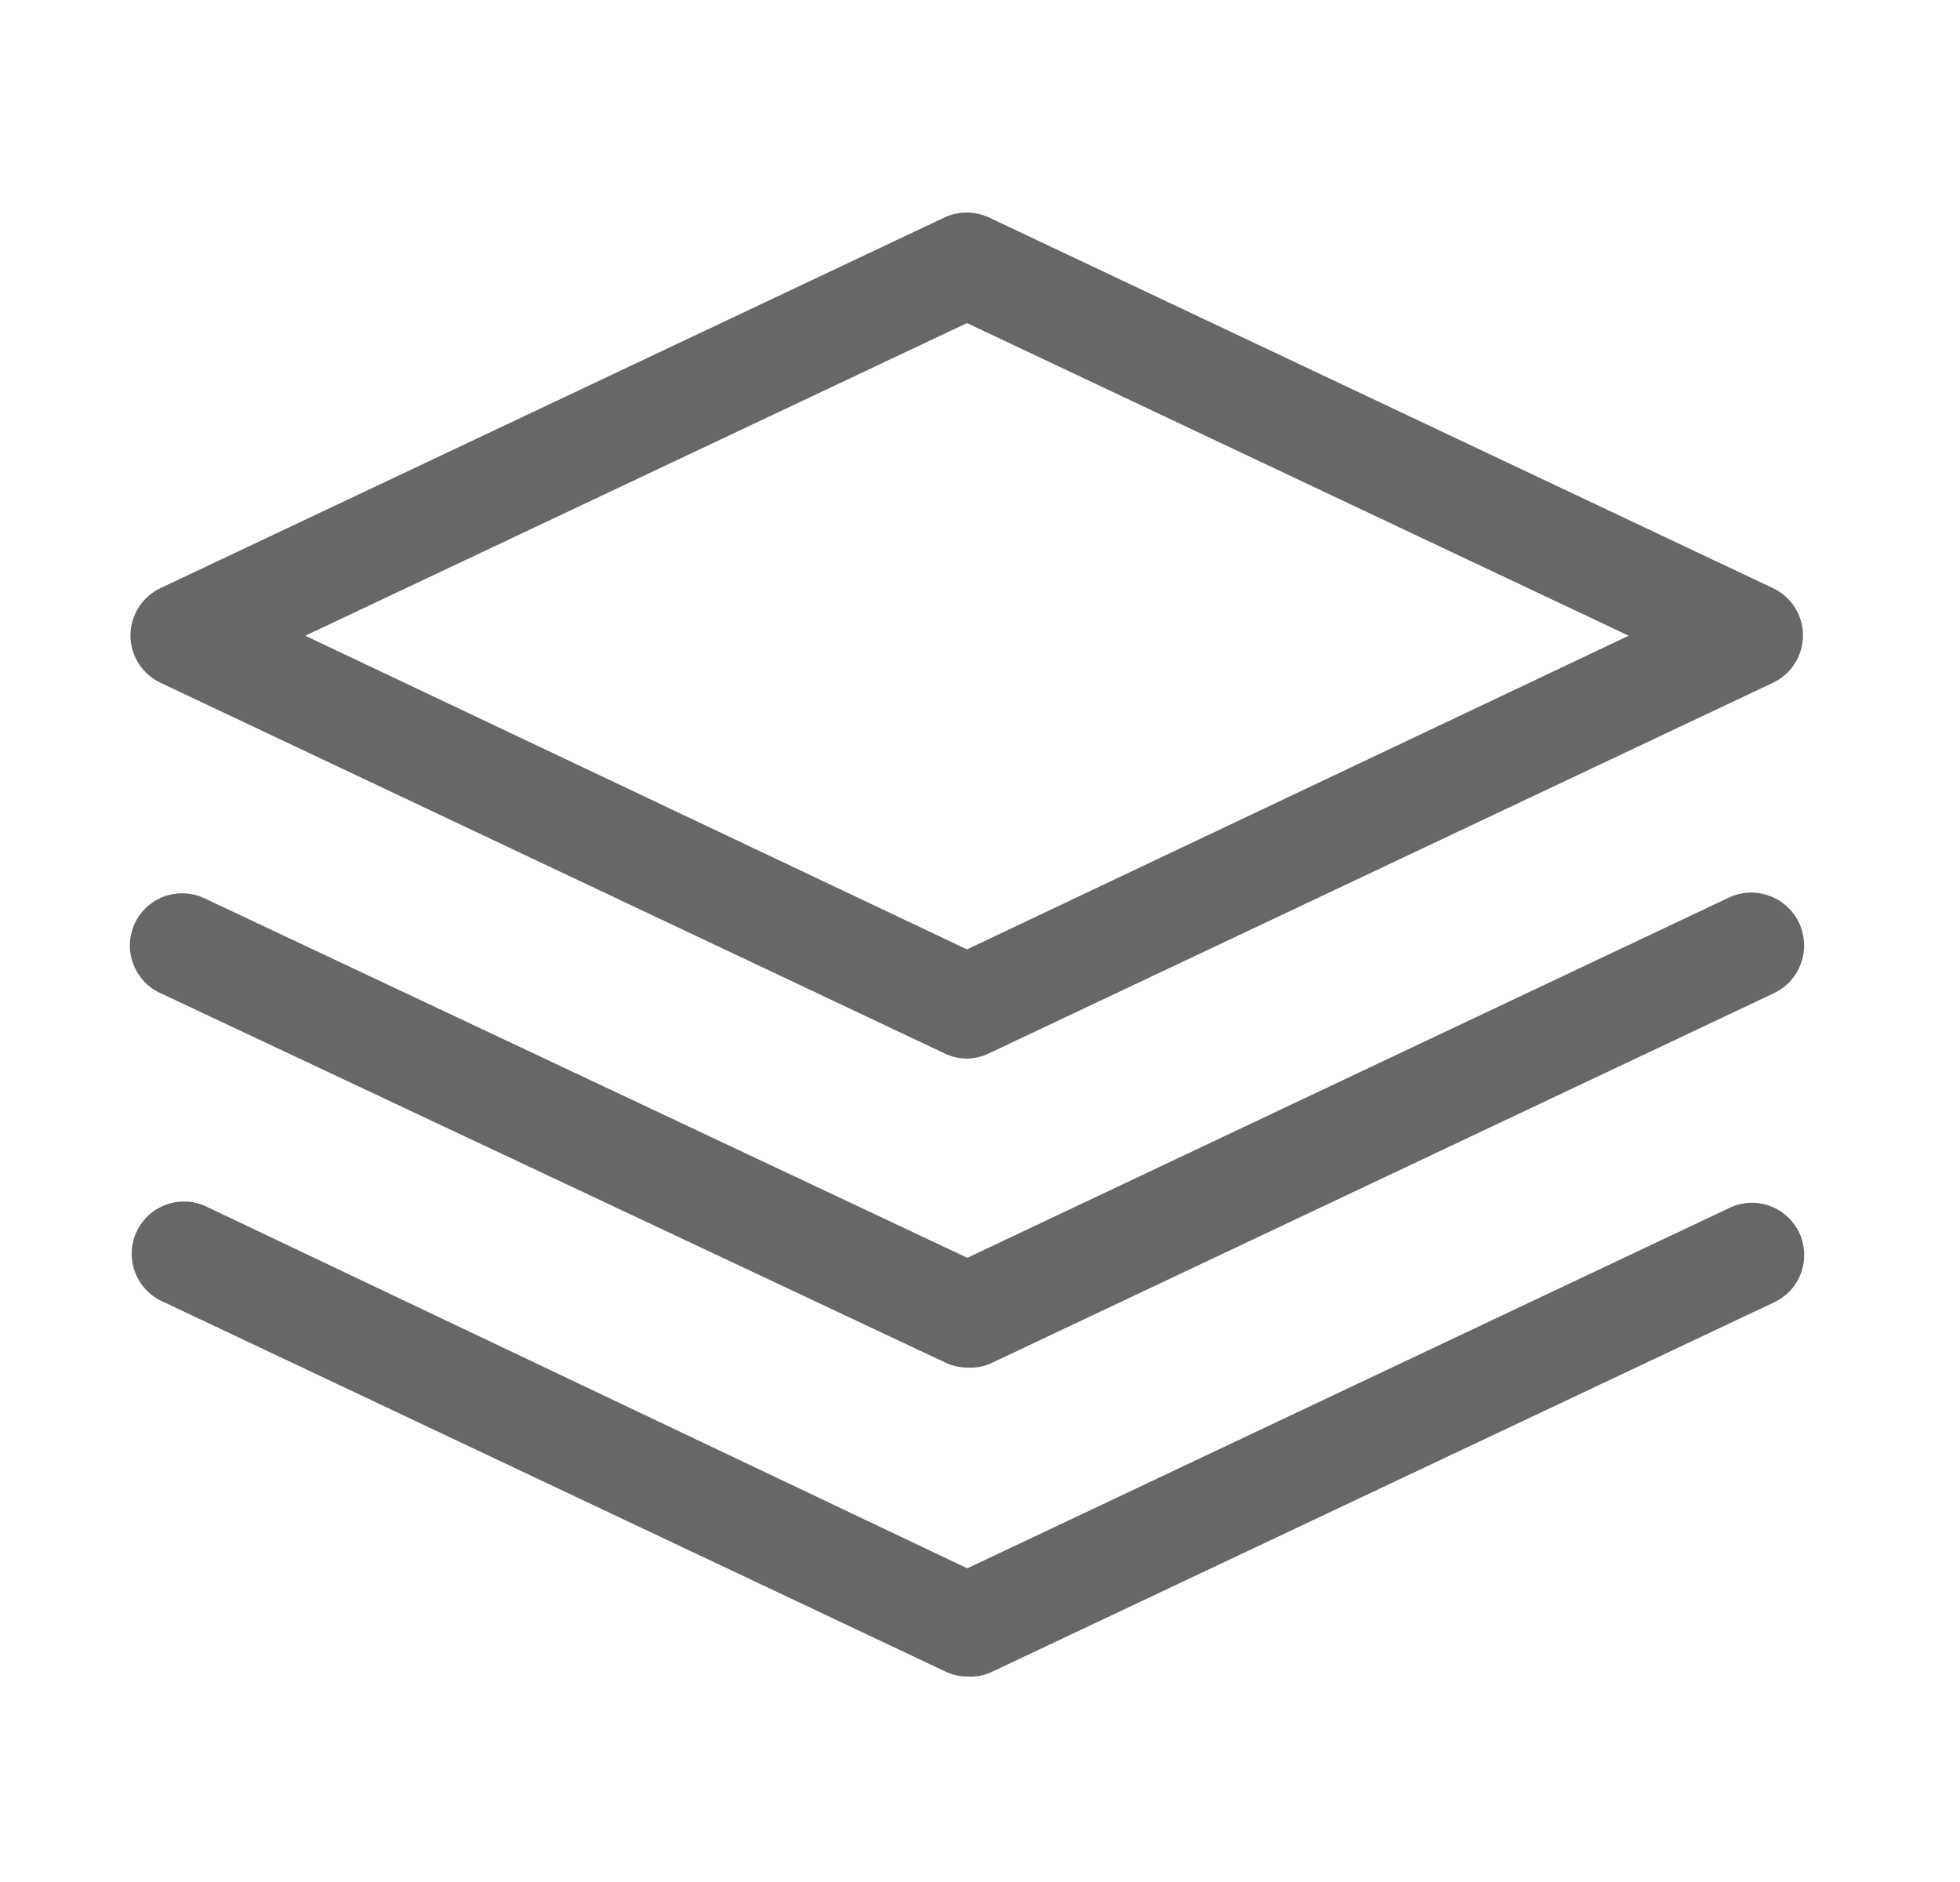 <svg width="25" height="24" viewBox="0 0 25 24" fill="none" xmlns="http://www.w3.org/2000/svg">
<path d="M12.334 13.5C12.235 13.499 12.136 13.477 12.047 13.433L2.047 8.707C1.933 8.653 1.836 8.568 1.768 8.461C1.7 8.354 1.664 8.23 1.664 8.103C1.664 7.977 1.7 7.853 1.768 7.746C1.836 7.639 1.933 7.554 2.047 7.5L12.047 2.773C12.136 2.732 12.232 2.71 12.331 2.71C12.428 2.71 12.525 2.732 12.614 2.773L22.614 7.5C22.728 7.554 22.825 7.639 22.893 7.746C22.961 7.853 22.997 7.977 22.997 8.103C22.997 8.23 22.961 8.354 22.893 8.461C22.825 8.568 22.728 8.653 22.614 8.707L12.614 13.433C12.526 13.476 12.431 13.498 12.334 13.5ZM3.894 8.107L12.334 12.107L20.774 8.107L12.334 4.12L3.894 8.107Z" fill="#67676A"/>
<path d="M12.338 17.44C12.238 17.439 12.14 17.417 12.051 17.373L2.051 12.667C1.97 12.631 1.897 12.579 1.837 12.514C1.776 12.449 1.729 12.373 1.698 12.29C1.667 12.207 1.653 12.119 1.657 12.03C1.661 11.942 1.682 11.855 1.719 11.775C1.757 11.694 1.81 11.623 1.876 11.563C1.942 11.504 2.019 11.458 2.102 11.429C2.186 11.4 2.275 11.387 2.363 11.393C2.452 11.398 2.538 11.421 2.618 11.46L12.338 16.04L22.051 11.447C22.131 11.409 22.218 11.388 22.306 11.383C22.395 11.379 22.483 11.393 22.566 11.423C22.649 11.453 22.726 11.499 22.791 11.558C22.857 11.618 22.91 11.69 22.948 11.77C22.985 11.85 23.007 11.937 23.011 12.025C23.015 12.114 23.002 12.202 22.972 12.285C22.942 12.369 22.895 12.445 22.836 12.511C22.776 12.576 22.704 12.629 22.624 12.667L12.624 17.393C12.533 17.43 12.435 17.446 12.338 17.44Z" fill="#67676A"/>
<path d="M12.338 21.38C12.239 21.379 12.141 21.357 12.052 21.313L2.052 16.587C1.895 16.509 1.775 16.374 1.717 16.209C1.659 16.044 1.669 15.863 1.743 15.705C1.817 15.547 1.95 15.425 2.114 15.364C2.278 15.303 2.459 15.309 2.618 15.38L12.338 20L22.052 15.407C22.131 15.367 22.218 15.345 22.306 15.339C22.395 15.334 22.483 15.346 22.567 15.376C22.65 15.405 22.727 15.45 22.793 15.51C22.859 15.569 22.912 15.641 22.95 15.721C22.988 15.802 23.009 15.888 23.012 15.977C23.016 16.065 23.002 16.154 22.971 16.237C22.94 16.32 22.893 16.396 22.833 16.461C22.772 16.525 22.699 16.577 22.618 16.613L12.625 21.333C12.534 21.37 12.436 21.386 12.338 21.38Z" fill="#67676A"/>
</svg>
